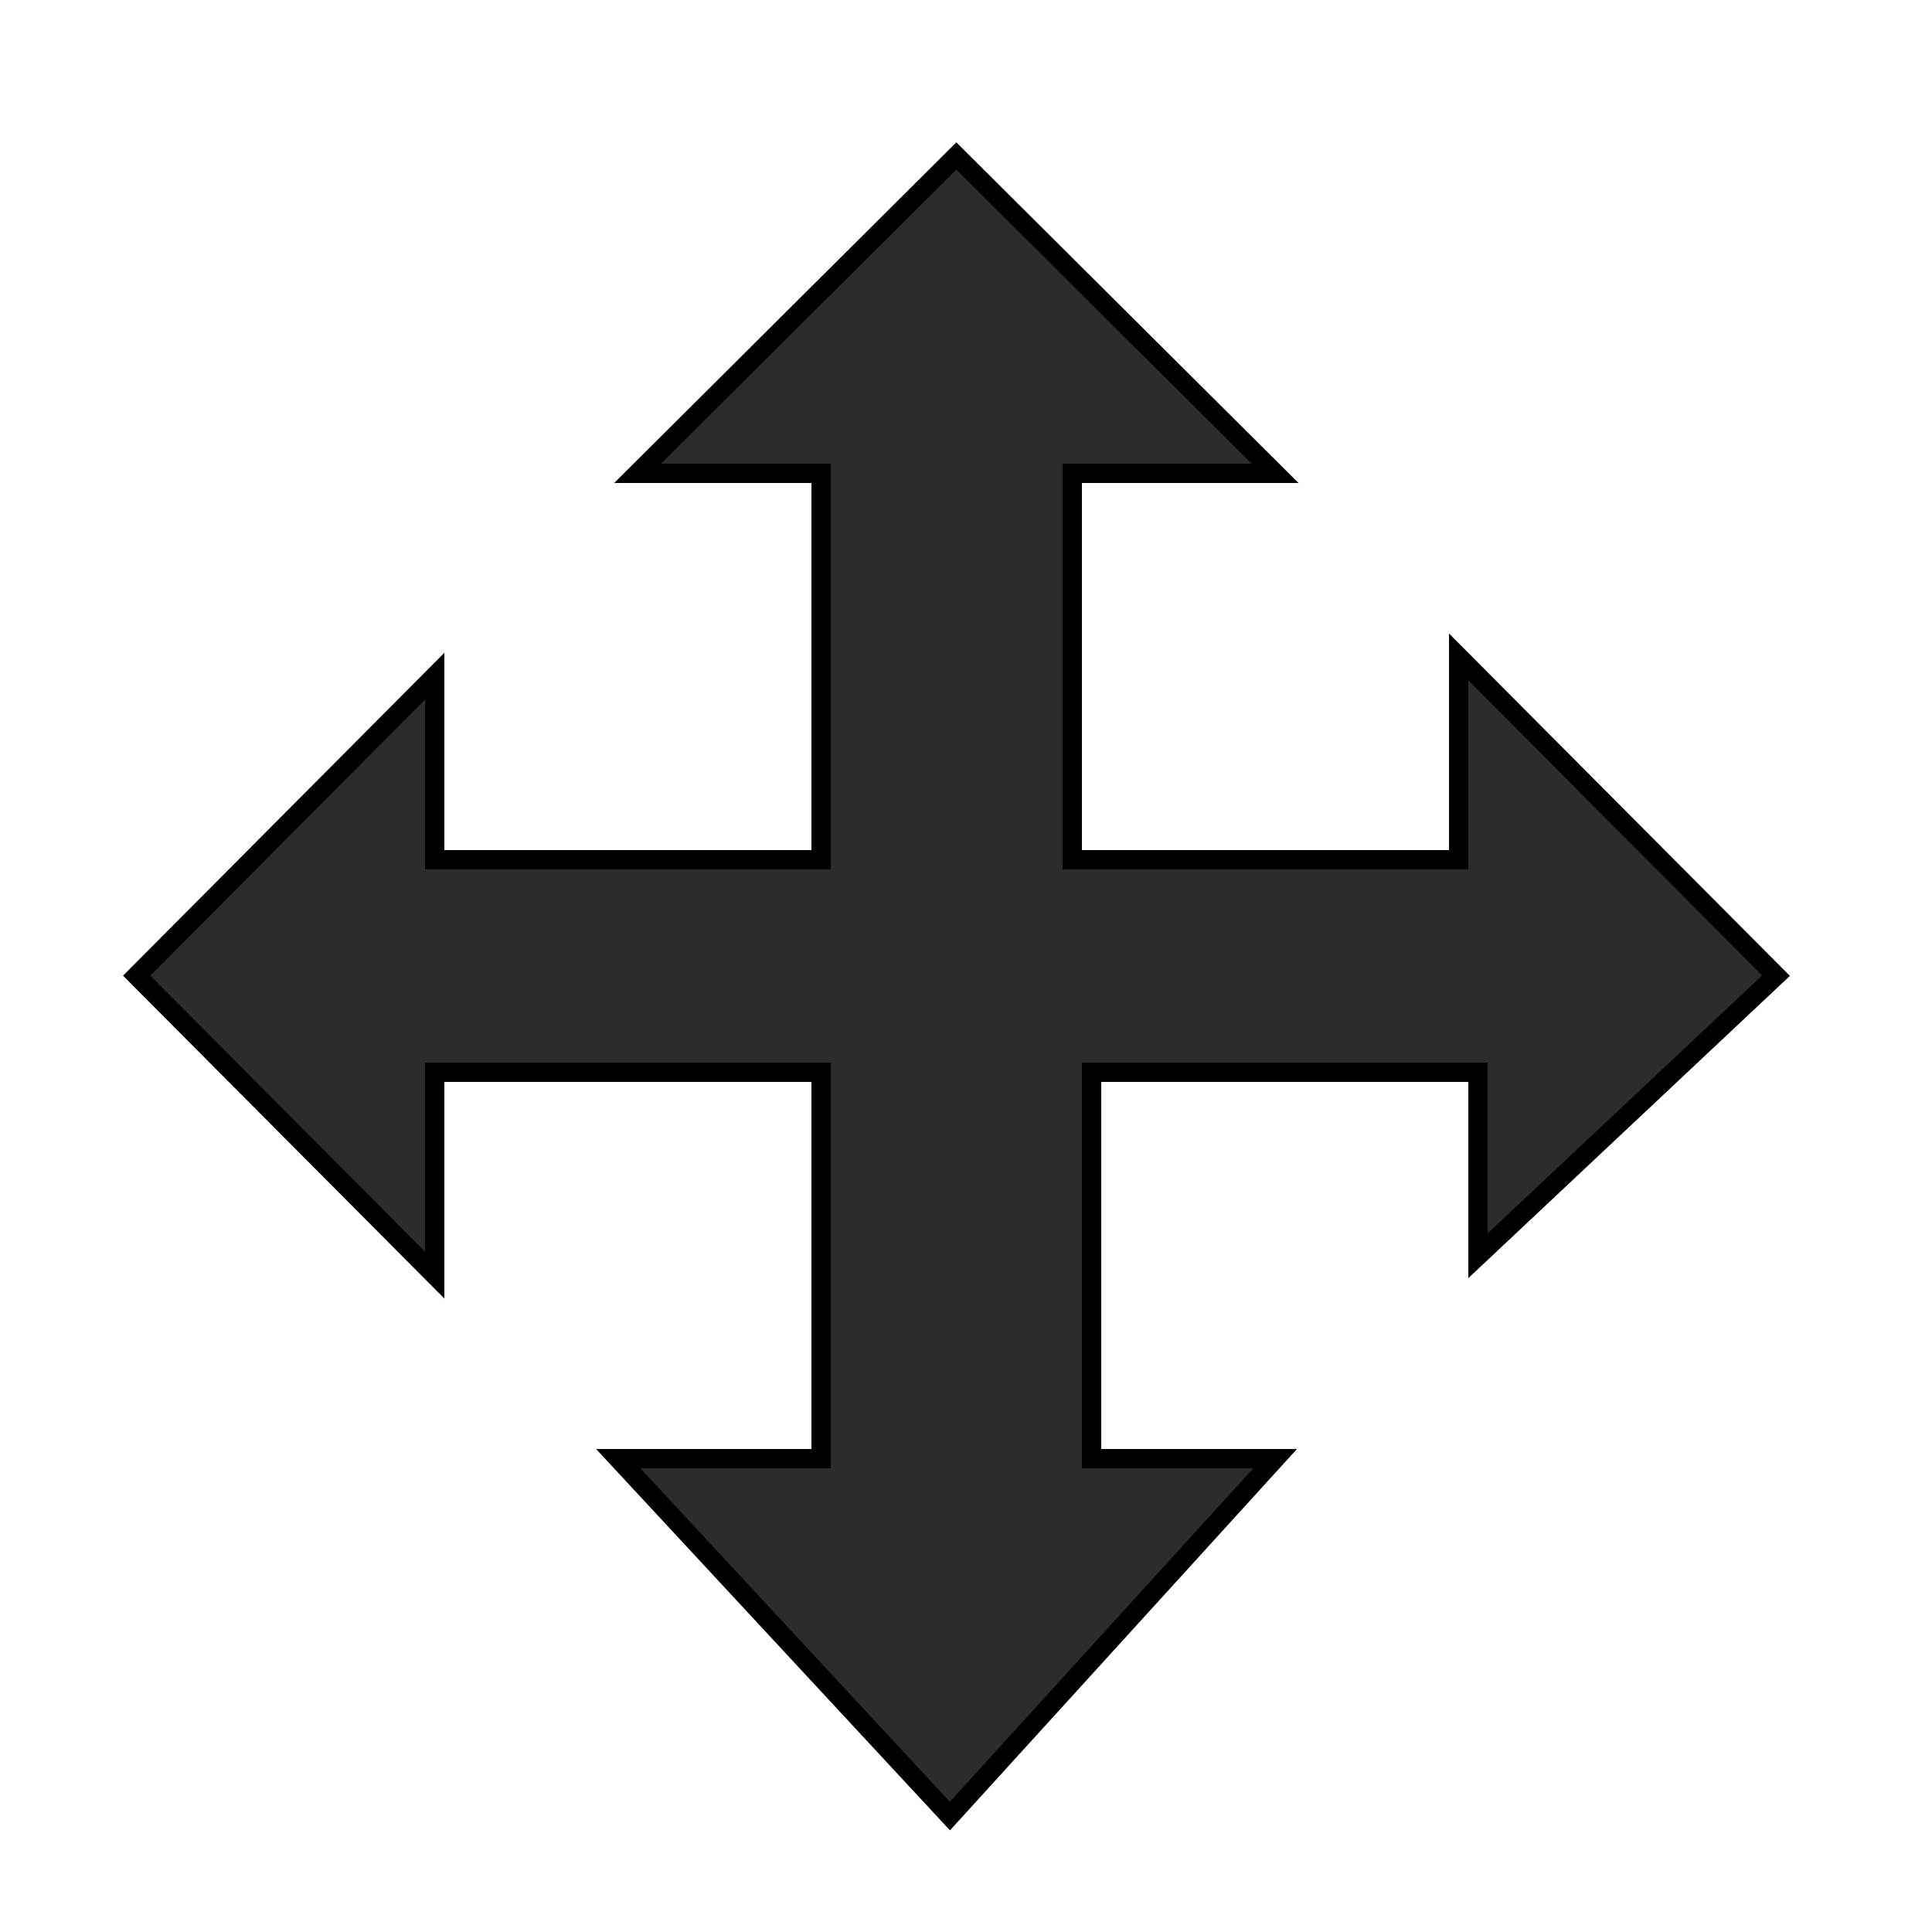 <?xml version="1.0" standalone="no"?>
<!DOCTYPE svg PUBLIC "-//W3C//DTD SVG 1.1//EN" "http://www.w3.org/Graphics/SVG/1.1/DTD/svg11.dtd"><svg t="1586491775847" class="icon" viewBox="0 0 1024 1024" version="1.1"
    xmlns="http://www.w3.org/2000/svg" p-id="646" width="200" height="200" xmlns:xlink="http://www.w3.org/1999/xlink">
    <defs>
        <style type="text/css"></style>
    </defs>
    <path
        d="M225.28 358.4v102.4h204.8V256h-92.16L506.88 87.798 675.84 256H563.2v204.8h204.8V348.16l168.212 168.96L778.24 665.6v-92.16H573.44v204.8h102.4L503.47 967.68 327.68 778.24h102.4V573.44H225.28v102.4L67.318 517.12z"
        p-id="647" data-spm-anchor-id="a313x.7781069.0.i3" class="selected" fill="#2c2c2c"></path>
    <path
        d="M503.501 970.127L315.945 768H430.08V573.44H235.52v114.801L65.208 517.12 235.52 345.999V450.56h194.56V256H325.519L506.88 75.448 688.241 256H573.44v194.56h194.56V335.759l180.685 181.484L778.24 677.437V573.44H583.68v194.56h103.741L503.501 970.127zM339.415 778.24l164.024 176.753L664.259 778.24H573.44V563.2h215.04v90.563l145.5-136.755L778.24 360.561V460.8H563.2V245.76h100.239L506.88 89.897 350.321 245.76H440.32v215.04H225.28v-89.999L79.657 517.12 225.28 663.439V563.2h215.04v215.04h-100.905z"
        p-id="648"></path>
</svg>
